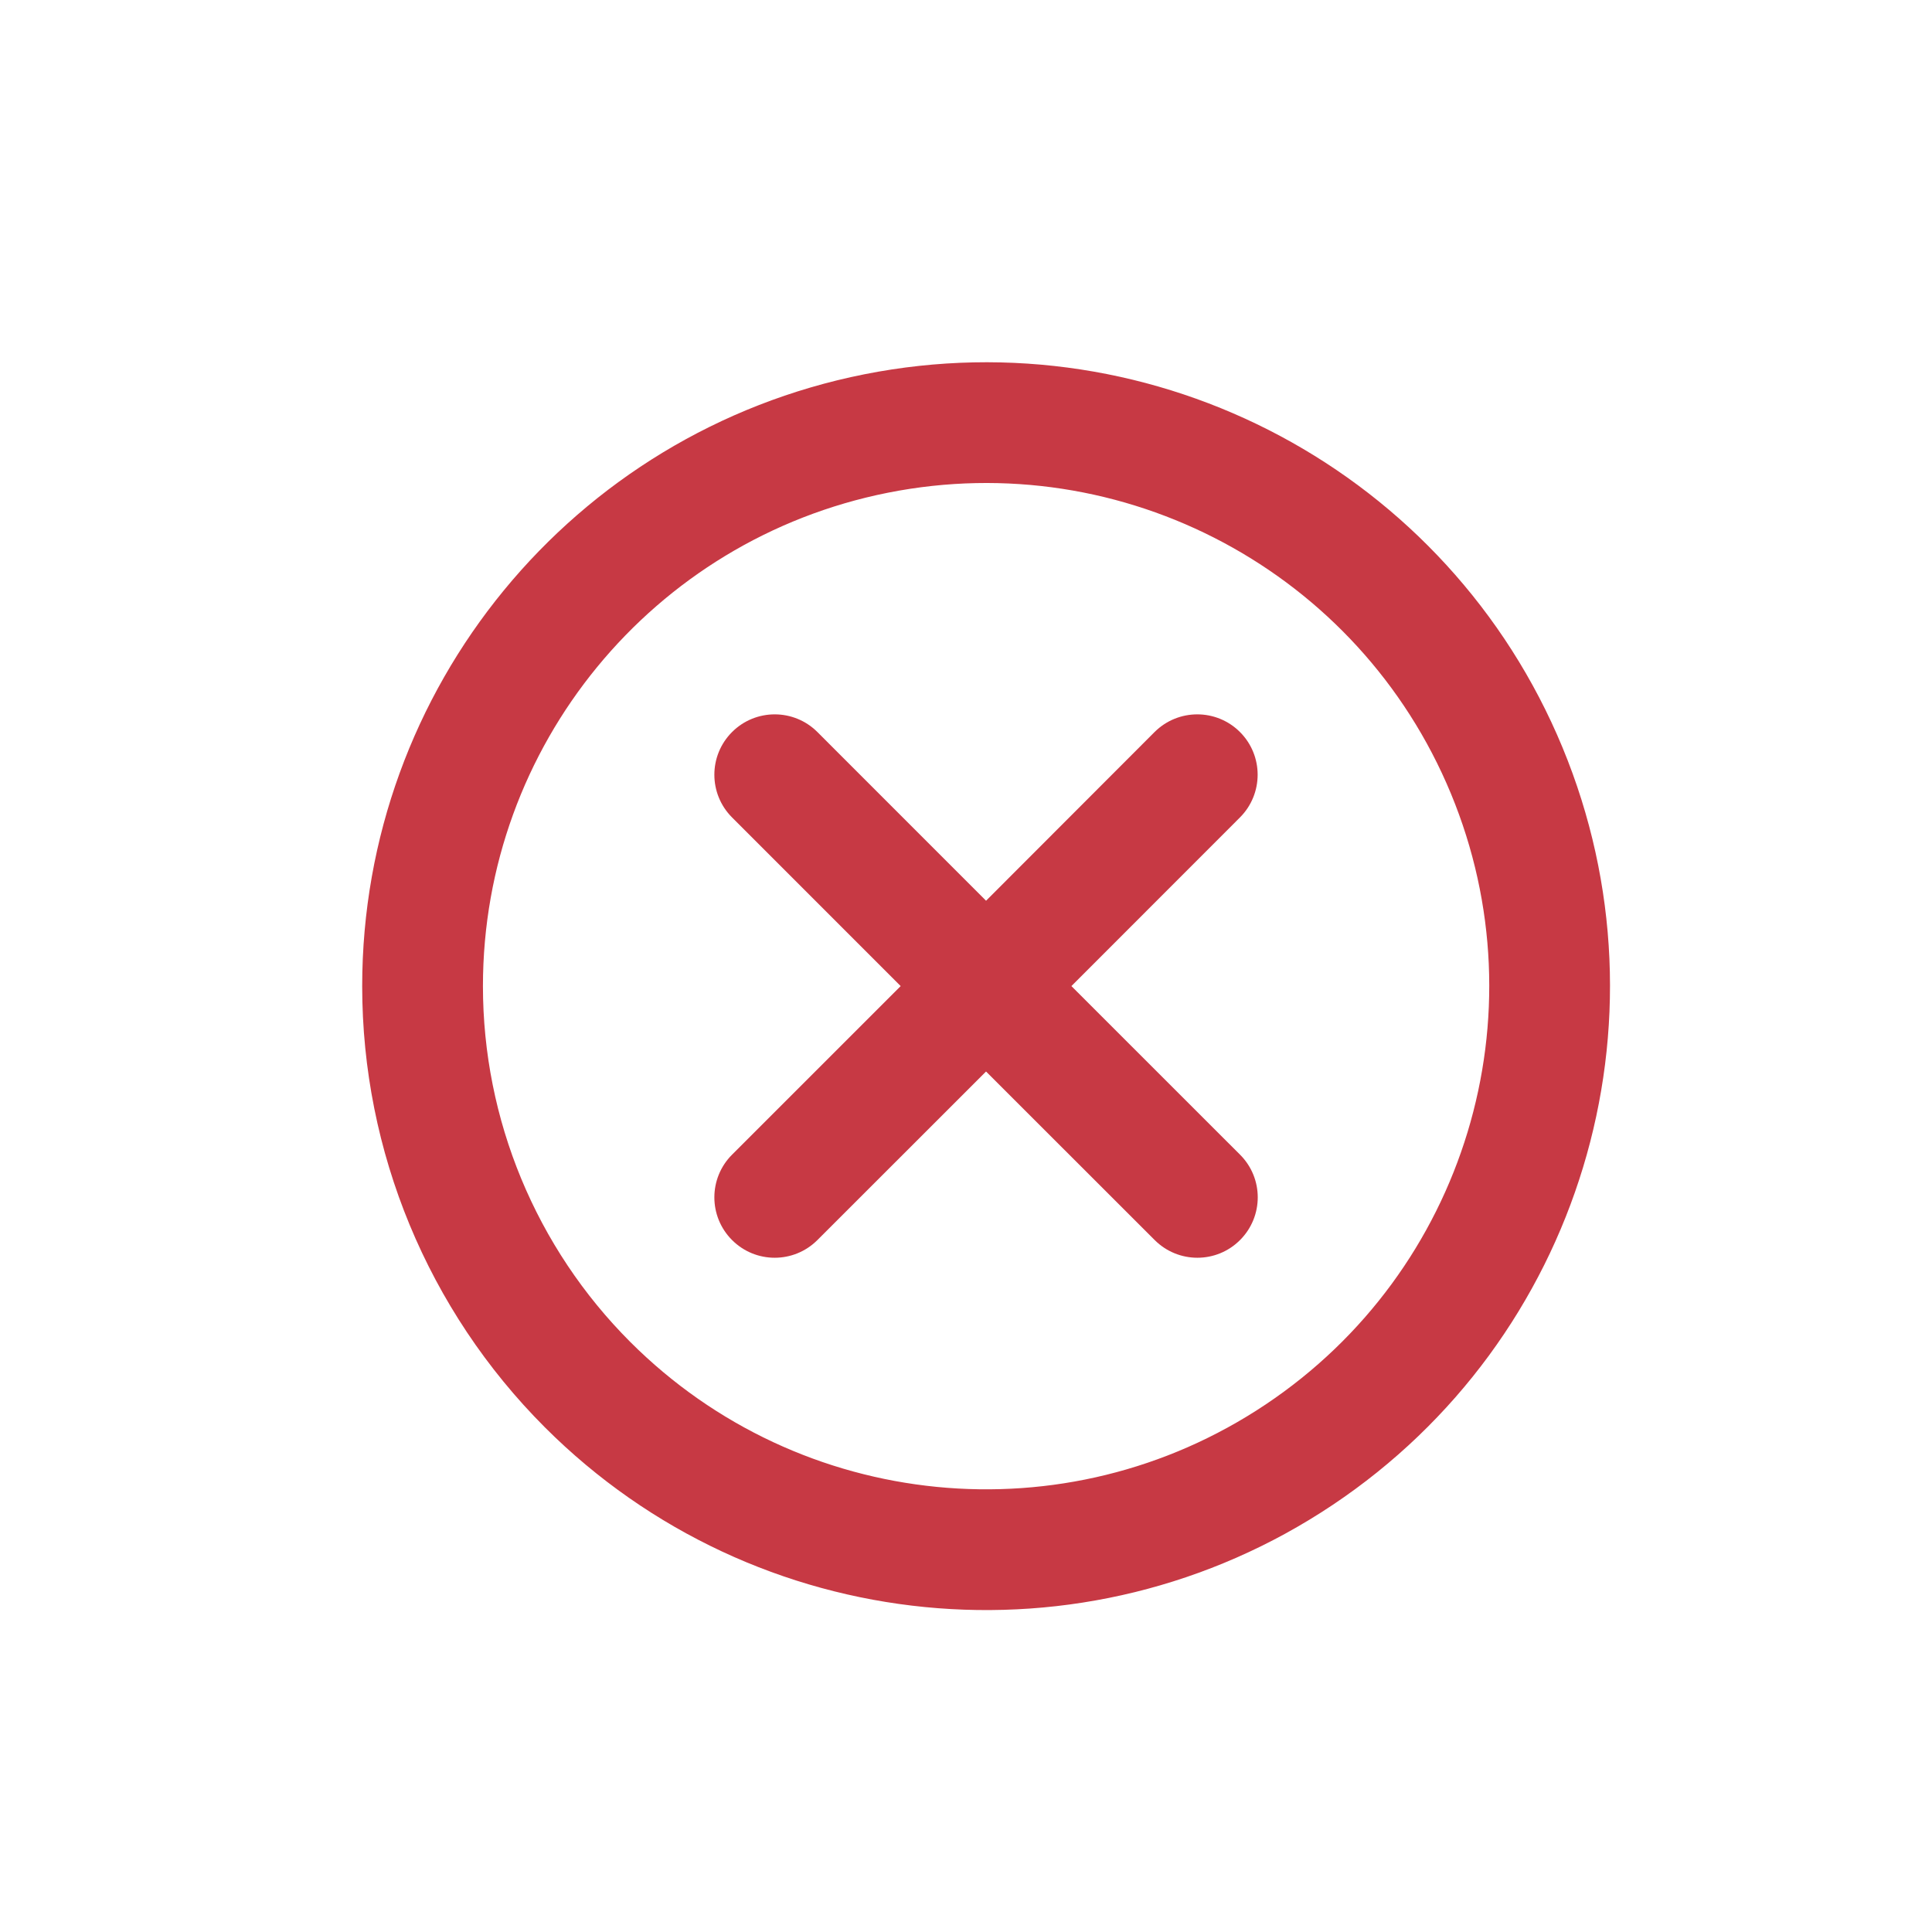 <svg width="32" height="32" viewBox="0 0 32 32" fill="none" xmlns="http://www.w3.org/2000/svg">
<path fill-rule="evenodd" clip-rule="evenodd" d="M6.999 16.334C6.999 11.881 10.145 8.049 14.512 7.18C18.879 6.312 23.252 8.649 24.956 12.763C26.659 16.877 25.22 21.621 21.517 24.095C17.815 26.569 12.881 26.082 9.732 22.934C7.982 21.183 6.999 18.809 6.999 16.334Z" stroke="#C73944" stroke-width="2" stroke-linecap="round" stroke-linejoin="round"/>
<path d="M12.125 19.125C11.735 19.515 11.734 20.148 12.125 20.539C12.515 20.93 13.148 20.93 13.539 20.539L12.125 19.125ZM17.039 17.041C17.43 16.65 17.43 16.017 17.039 15.626C16.649 15.236 16.016 15.236 15.625 15.626L17.039 17.041ZM15.625 15.627C15.234 16.017 15.235 16.65 15.625 17.041C16.016 17.431 16.649 17.431 17.039 17.04L15.625 15.627ZM20.538 13.539C20.928 13.148 20.928 12.515 20.538 12.125C20.147 11.734 19.514 11.735 19.123 12.125L20.538 13.539ZM17.039 15.626C16.648 15.236 16.015 15.236 15.625 15.626C15.234 16.017 15.235 16.65 15.625 17.041L17.039 15.626ZM19.125 20.539C19.516 20.93 20.149 20.93 20.539 20.539C20.93 20.148 20.93 19.515 20.539 19.125L19.125 20.539ZM15.625 17.04C16.015 17.431 16.648 17.431 17.039 17.041C17.43 16.65 17.43 16.017 17.039 15.626L15.625 17.04ZM13.539 12.125C13.149 11.735 12.516 11.734 12.125 12.125C11.735 12.515 11.734 13.148 12.125 13.539L13.539 12.125ZM13.539 20.539L17.039 17.041L15.625 15.626L12.125 19.125L13.539 20.539ZM17.039 17.04L20.538 13.539L19.123 12.125L15.625 15.627L17.039 17.04ZM15.625 17.041L19.125 20.539L20.539 19.125L17.039 15.626L15.625 17.041ZM17.039 15.626L13.539 12.125L12.125 13.539L15.625 17.04L17.039 15.626Z" fill="#C73944"/>
</svg>

